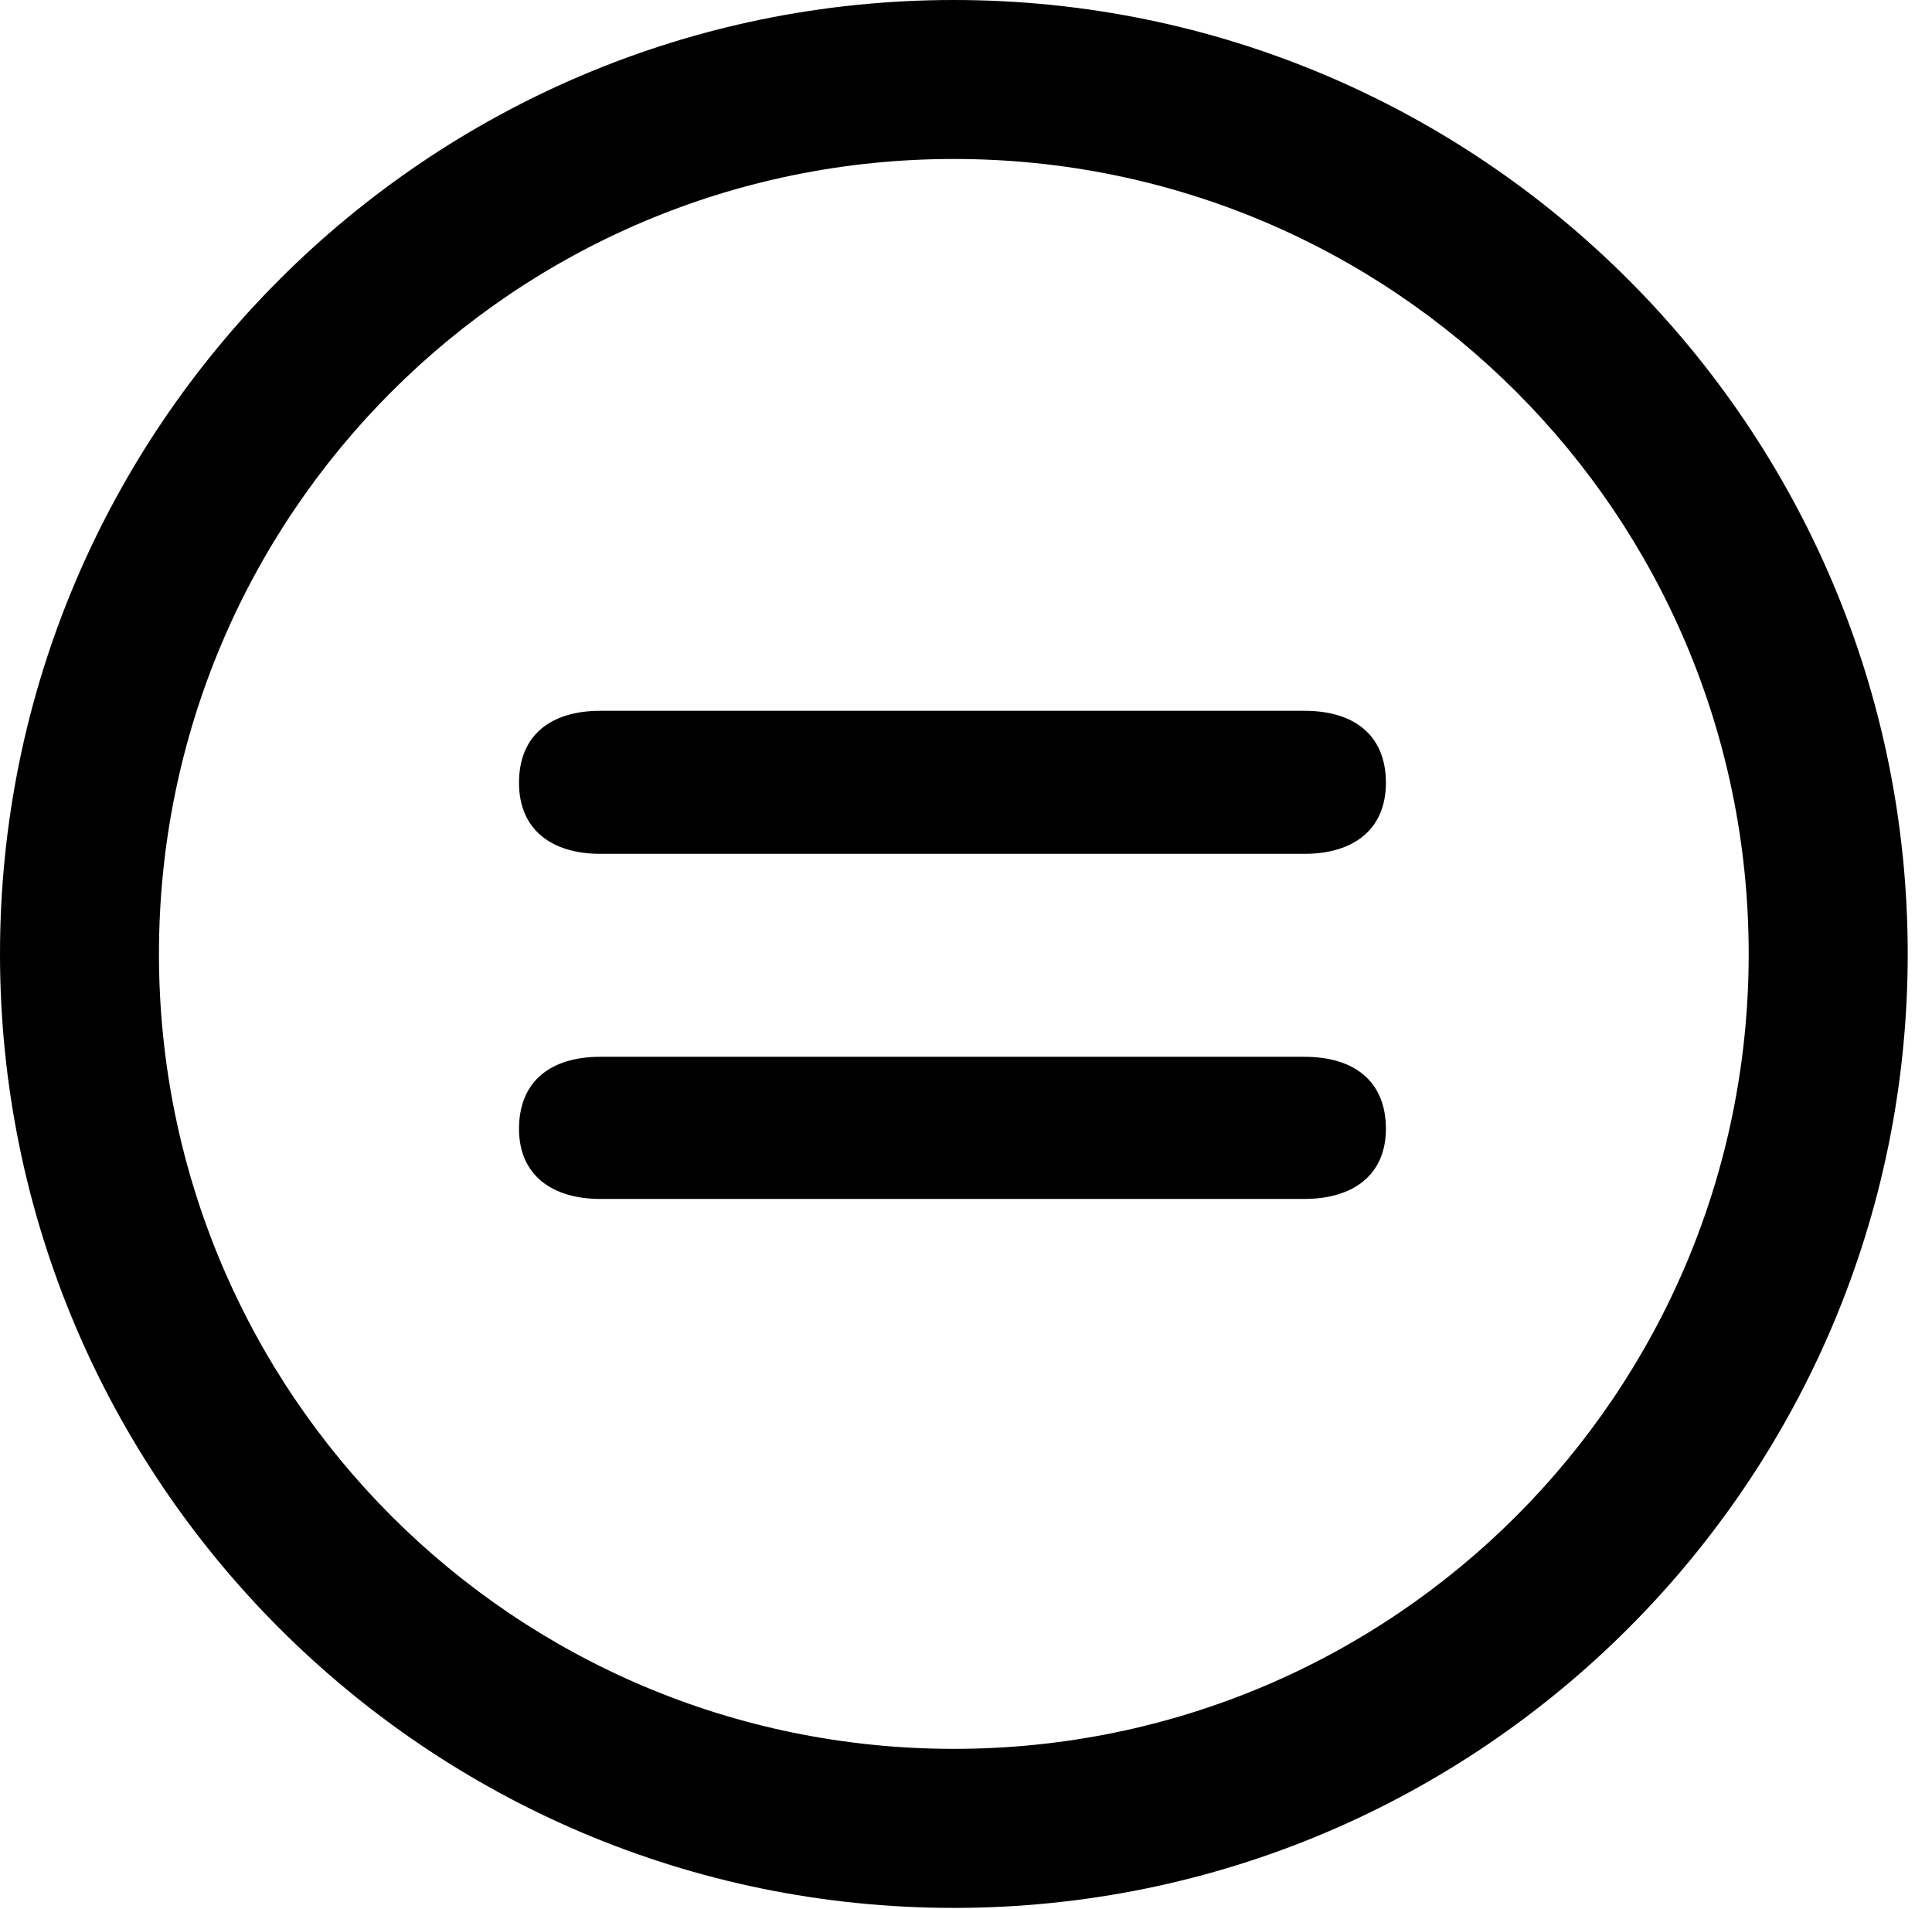 <svg version="1.1" xmlns="http://www.w3.org/2000/svg" xmlns:xlink="http://www.w3.org/1999/xlink" viewBox="0 0 28.246 27.904">
 <g>
  
  <path d="M13.945 27.891C21.643 27.891 27.891 21.643 27.891 13.945C27.891 6.248 21.643 0 13.945 0C6.248 0 0 6.248 0 13.945C0 21.643 6.248 27.891 13.945 27.891ZM13.945 25.566C7.52 25.566 2.324 20.371 2.324 13.945C2.324 7.52 7.52 2.324 13.945 2.324C20.371 2.324 25.566 7.52 25.566 13.945C25.566 20.371 20.371 25.566 13.945 25.566Z" style="fill:hsl(0 0 0/0.85)"></path>
  <path d="M8.777 17.527L19.072 17.527C19.77 17.527 20.262 17.186 20.262 16.502C20.262 15.805 19.797 15.449 19.072 15.449L8.777 15.449C8.053 15.449 7.588 15.805 7.588 16.502C7.588 17.186 8.08 17.527 8.777 17.527ZM8.777 12.482L19.072 12.482C19.77 12.482 20.262 12.141 20.262 11.443C20.262 10.746 19.797 10.391 19.072 10.391L8.777 10.391C8.053 10.391 7.588 10.746 7.588 11.443C7.588 12.141 8.08 12.482 8.777 12.482Z" style="fill:hsl(0 0 0/0.85)"></path>
 </g>
</svg>